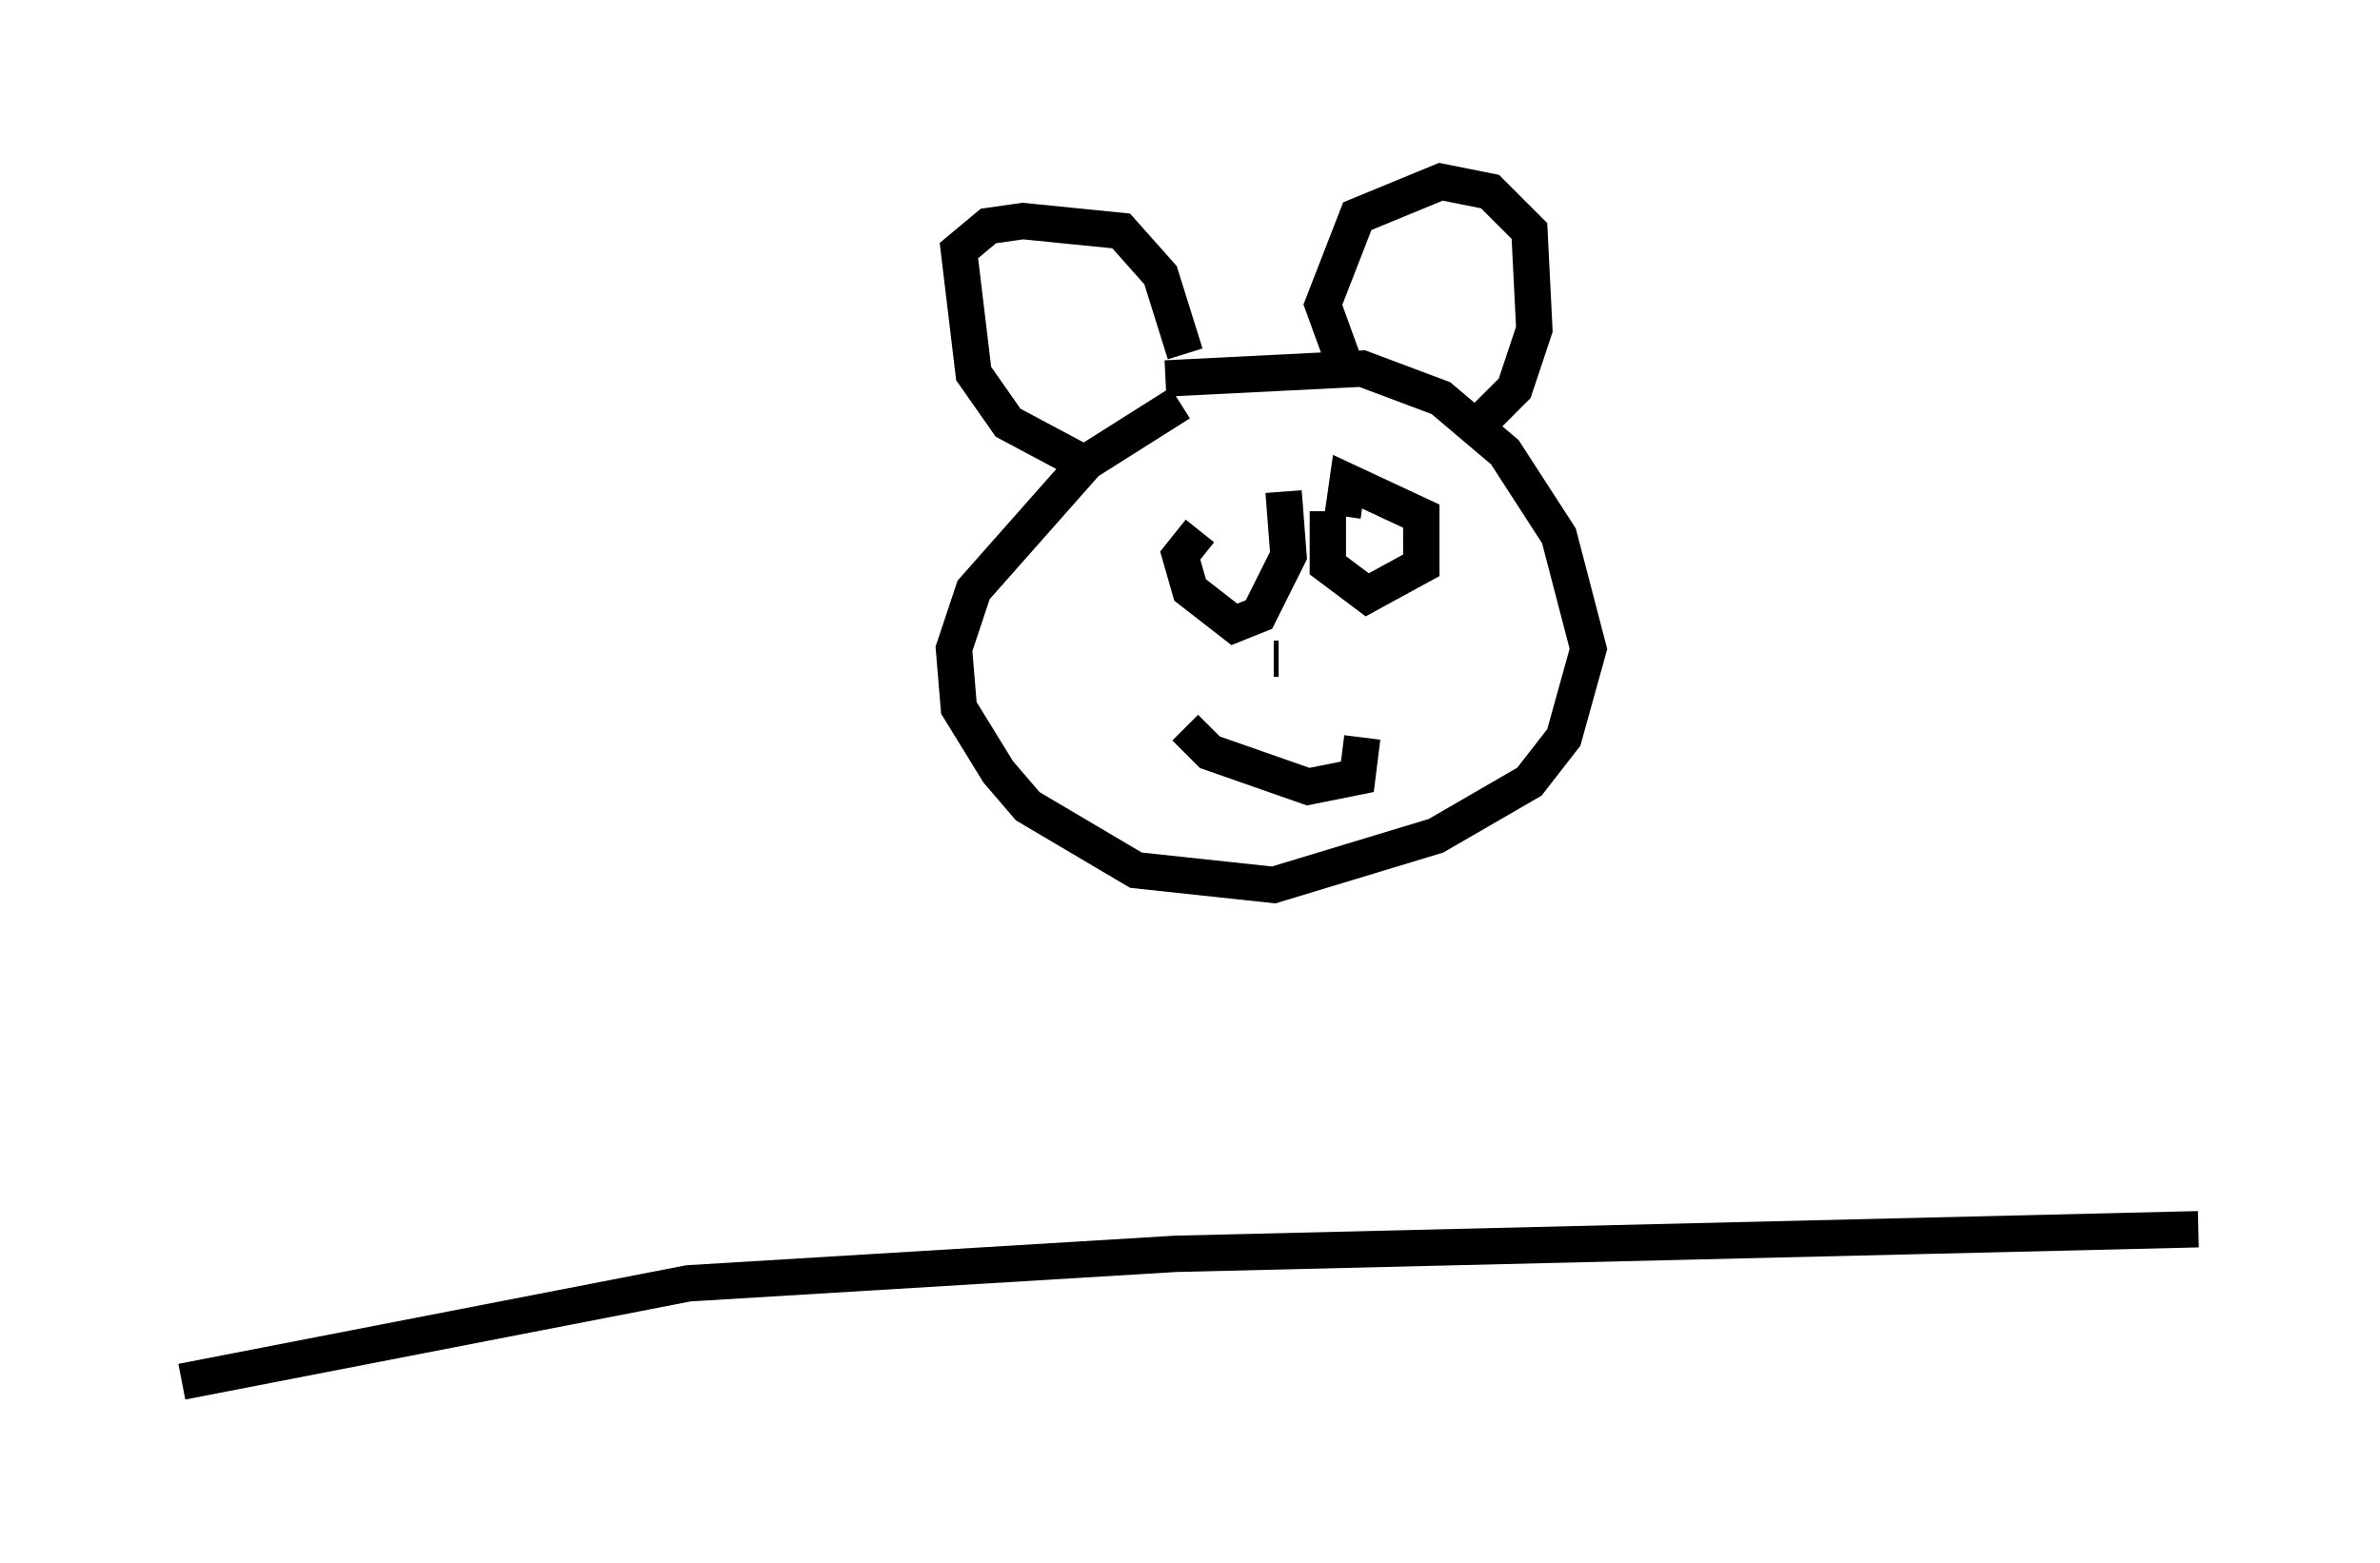 <?xml version="1.0" encoding="utf-8" ?>
<svg baseProfile="full" height="43.017" version="1.1" width="65.48" xmlns="http://www.w3.org/2000/svg" xmlns:ev="http://www.w3.org/2001/xml-events" xmlns:xlink="http://www.w3.org/1999/xlink"><defs /><rect fill="white" height="43.017" width="65.48" x="0" y="0" /><path d="M33.958, 11.089 m-1.488, 0.0 l-2.571, 1.624 -3.112, 3.518 l-0.541, 1.624 0.135, 1.624 l1.083, 1.759 0.812, 0.947 l2.977, 1.759 3.789, 0.406 l4.465, -1.353 2.571, -1.488 l0.947, -1.218 0.677, -2.436 l-0.812, -3.112 -1.488, -2.3 l-1.759, -1.488 -2.165, -0.812 l-5.413, 0.271 m-2.3, 2.3 l-2.03, -1.083 -0.947, -1.353 l-0.406, -3.383 0.812, -0.677 l0.947, -0.135 2.706, 0.271 l1.083, 1.218 0.677, 2.165 m4.33, 0.135 l-0.541, -1.488 0.947, -2.436 l2.3, -0.947 1.353, 0.271 l1.083, 1.083 0.135, 2.706 l-0.541, 1.624 -0.812, 0.812 m-7.848, 3.112 l-0.541, 0.677 0.271, 0.947 l1.218, 0.947 0.677, -0.271 l0.812, -1.624 -0.135, -1.759 m1.218, 0.541 l0.0, 1.488 1.083, 0.812 l1.488, -0.812 0.0, -1.353 l-2.03, -0.947 -0.135, 0.947 m-4.33, 5.819 l0.677, 0.677 2.706, 0.947 l1.353, -0.271 0.135, -1.083 m-1.759, -0.947 l0.0, 0.0 m-0.677, -1.218 l0.135, 0.0 m-30.176, 19.892 l13.938, -2.706 13.396, -0.812 l28.146, -0.677 " fill="none" stroke="black" stroke-width="1" /></svg>